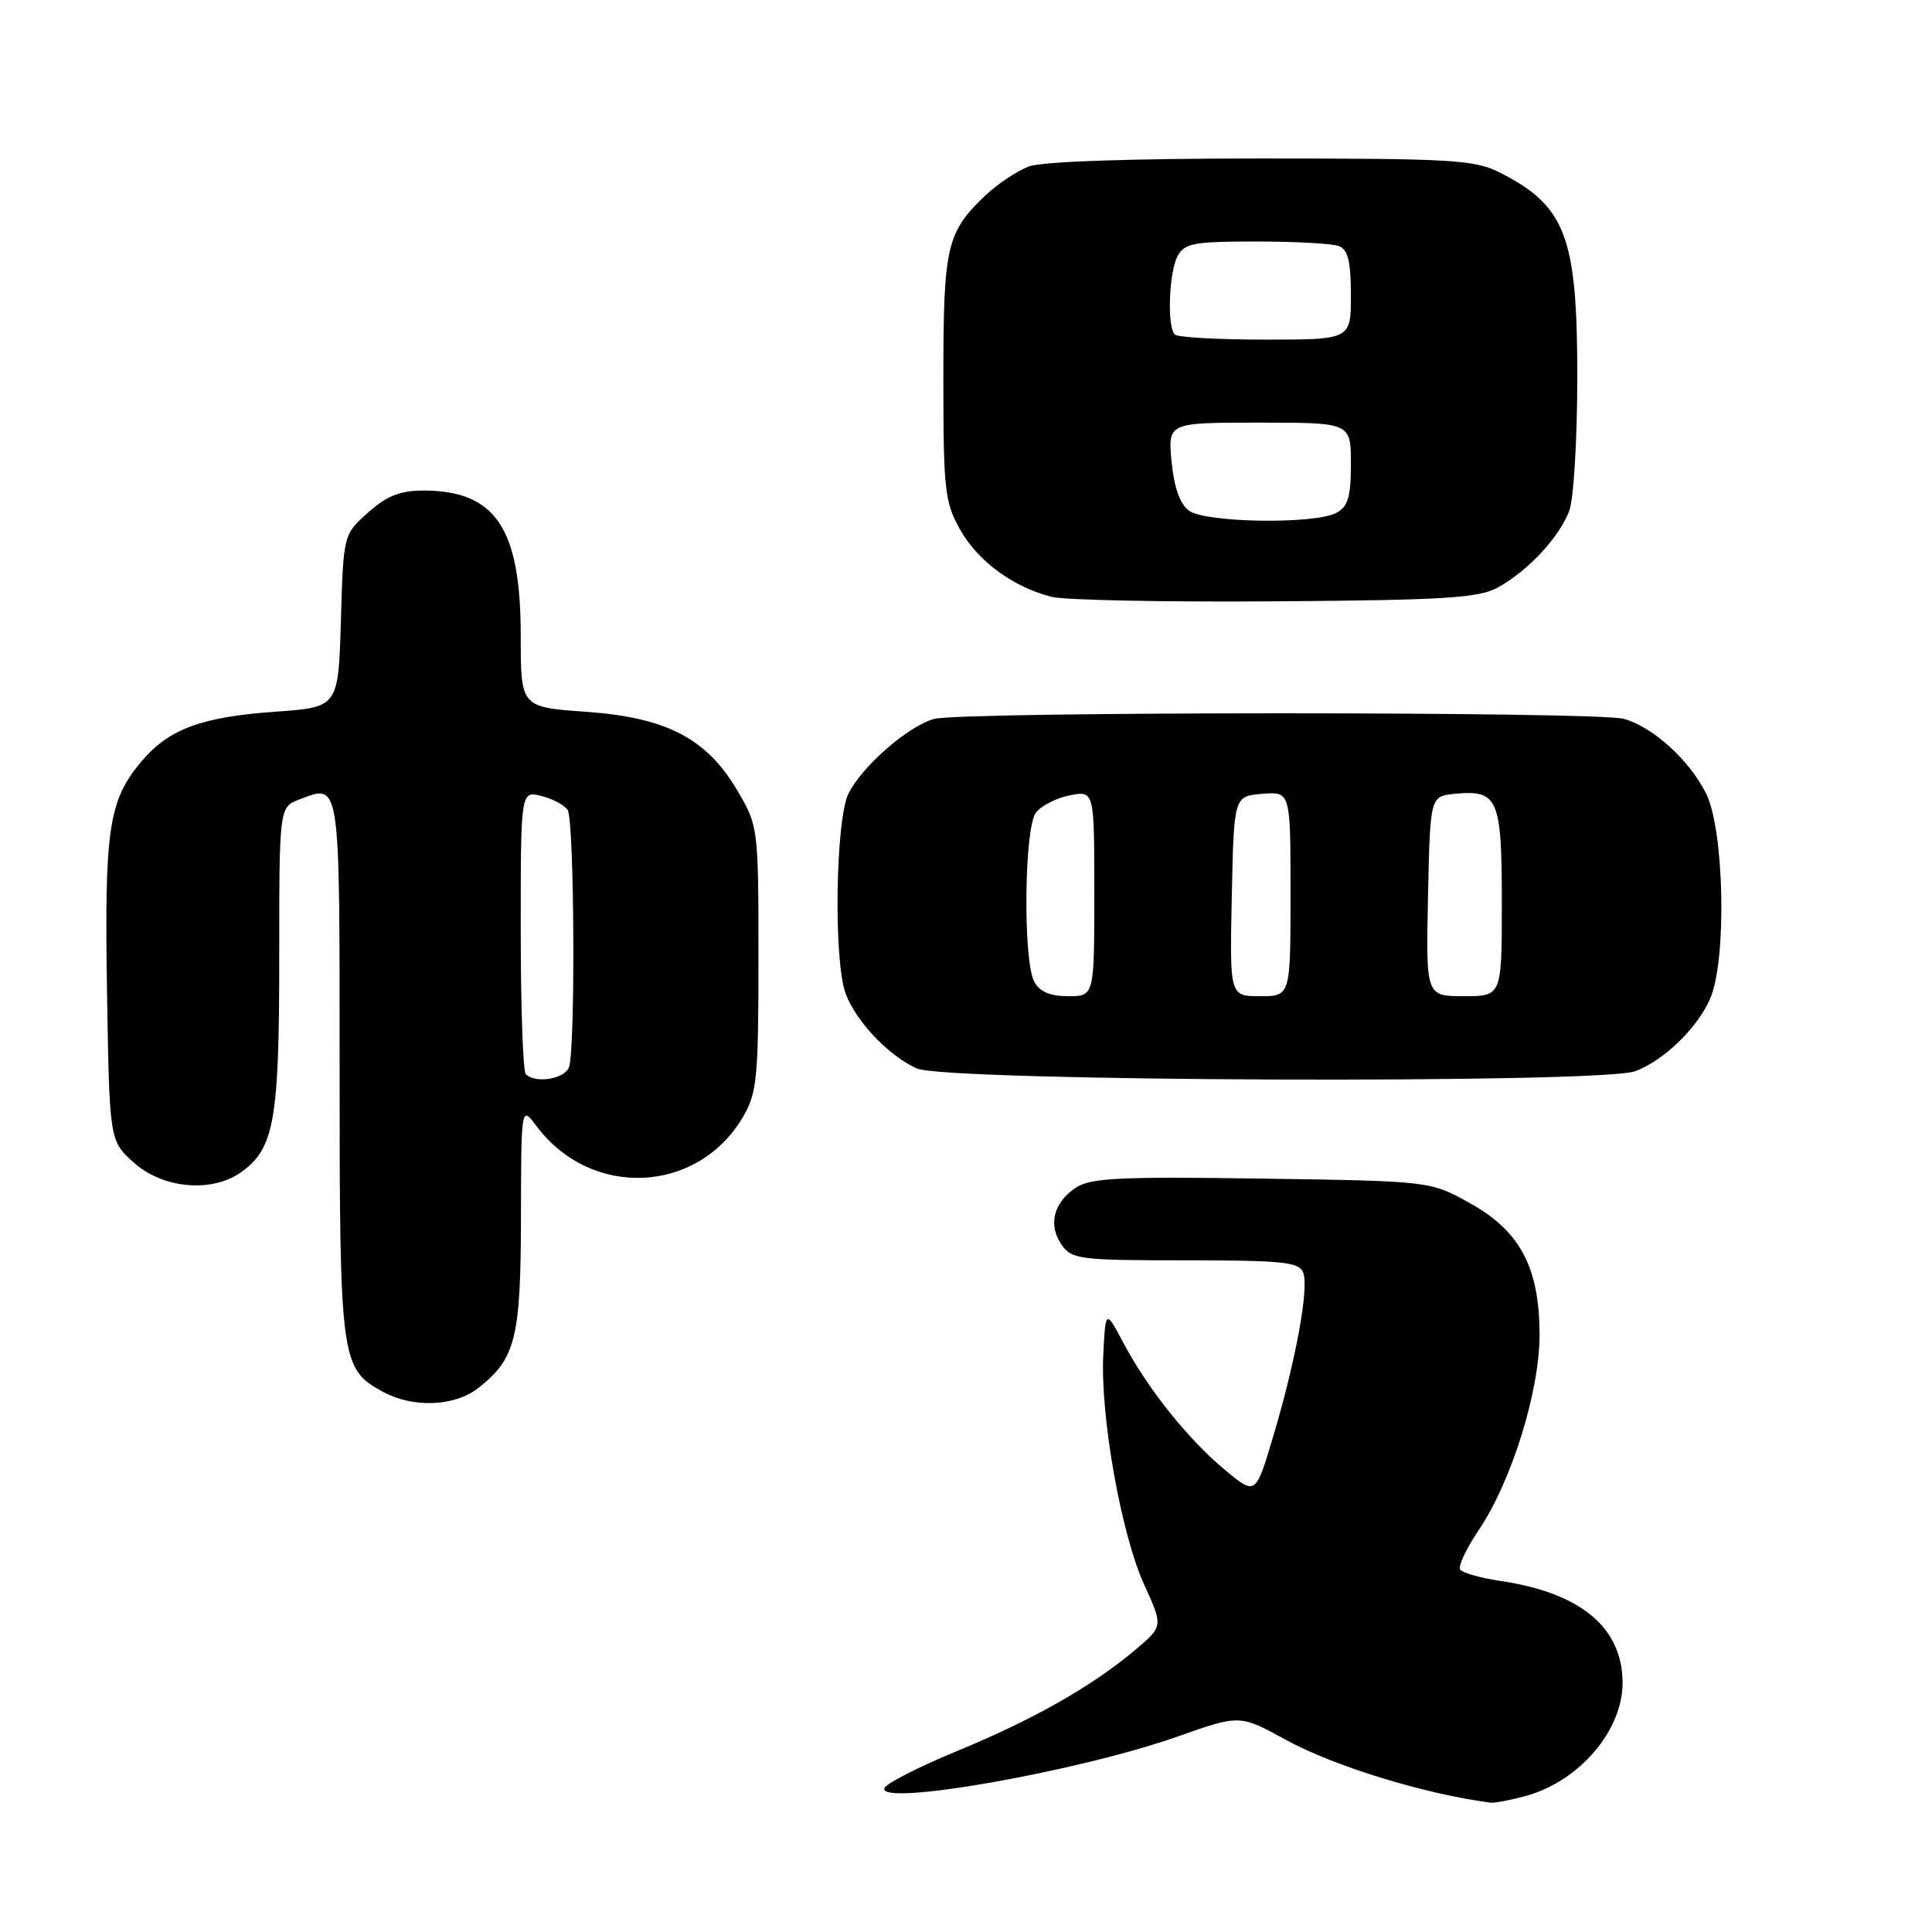 <?xml version="1.0" encoding="UTF-8" standalone="no"?>
<!DOCTYPE svg PUBLIC "-//W3C//DTD SVG 1.1//EN" "http://www.w3.org/Graphics/SVG/1.1/DTD/svg11.dtd" >
<svg xmlns="http://www.w3.org/2000/svg" xmlns:xlink="http://www.w3.org/1999/xlink" version="1.1" viewBox="0 0 256 256">
 <g >
 <path fill="currentColor"
d=" M 202.22 237.96 C 209.28 236.00 215.00 229.30 215.00 223.00 C 215.00 215.66 209.45 211.04 198.74 209.47 C 196.12 209.08 193.75 208.40 193.47 207.96 C 193.20 207.51 194.30 205.17 195.93 202.76 C 200.27 196.33 204.00 184.37 204.00 176.89 C 204.00 167.96 201.43 163.11 194.73 159.40 C 189.50 156.50 189.50 156.50 167.20 156.17 C 148.54 155.89 144.53 156.08 142.59 157.35 C 139.60 159.31 138.84 162.32 140.67 164.94 C 142.02 166.87 143.09 167.00 157.09 167.00 C 169.95 167.00 172.15 167.23 172.68 168.62 C 173.47 170.66 171.72 180.21 168.71 190.32 C 166.38 198.14 166.38 198.14 162.37 194.82 C 157.50 190.79 152.11 184.07 148.89 178.00 C 146.50 173.50 146.50 173.50 146.19 179.49 C 145.78 187.64 148.56 203.30 151.62 210.00 C 154.13 215.50 154.13 215.50 150.40 218.64 C 144.66 223.47 136.95 227.84 126.80 232.03 C 121.71 234.13 117.39 236.34 117.19 236.94 C 116.36 239.41 143.03 234.71 156.09 230.08 C 164.28 227.19 164.28 227.19 170.39 230.54 C 176.79 234.04 188.75 237.72 197.50 238.86 C 198.05 238.93 200.17 238.52 202.22 237.96 Z  M 63.39 183.91 C 68.33 180.02 69.00 177.34 69.03 161.30 C 69.06 146.50 69.06 146.50 71.08 149.20 C 78.29 158.86 92.43 158.24 98.45 148.00 C 100.31 144.83 100.50 142.85 100.50 127.00 C 100.50 109.67 100.47 109.45 97.72 104.78 C 93.64 97.83 88.32 95.07 77.59 94.31 C 69.00 93.70 69.00 93.70 69.00 84.25 C 69.00 69.96 65.67 65.00 56.07 65.00 C 53.02 65.00 51.23 65.72 48.77 67.92 C 45.50 70.83 45.50 70.83 45.17 82.27 C 44.83 93.71 44.83 93.71 36.52 94.30 C 26.67 95.00 22.36 96.60 18.73 100.91 C 14.39 106.07 13.83 109.80 14.18 131.33 C 14.50 151.17 14.50 151.17 17.77 154.08 C 21.58 157.49 28.02 158.07 31.88 155.37 C 36.33 152.25 37.00 148.56 37.00 127.01 C 37.00 106.95 37.00 106.95 39.67 105.93 C 45.12 103.86 45.00 103.05 45.00 141.52 C 45.00 180.35 45.14 181.38 50.76 184.43 C 54.75 186.60 60.26 186.37 63.39 183.91 Z  M 216.68 141.94 C 220.52 140.49 224.96 136.17 226.62 132.28 C 228.84 127.10 228.47 109.85 226.04 105.09 C 223.78 100.64 219.01 96.33 215.17 95.25 C 211.65 94.26 127.30 94.28 123.77 95.26 C 120.33 96.23 114.35 101.42 112.45 105.10 C 110.71 108.47 110.43 127.37 112.06 131.68 C 113.47 135.40 117.77 139.92 121.50 141.58 C 125.36 143.31 212.21 143.63 216.68 141.94 Z  M 198.50 77.83 C 202.46 75.65 206.62 71.18 207.94 67.68 C 208.52 66.14 209.00 58.13 209.00 49.89 C 209.00 31.37 207.47 27.32 198.79 22.89 C 195.41 21.17 192.58 21.00 167.10 21.00 C 149.77 21.00 138.06 21.40 136.32 22.06 C 134.77 22.65 132.22 24.34 130.66 25.81 C 125.42 30.77 125.00 32.58 125.00 50.06 C 125.00 64.89 125.18 66.55 127.21 70.16 C 129.57 74.37 134.25 77.80 139.36 79.09 C 141.09 79.52 154.43 79.79 169.00 79.68 C 191.53 79.52 195.95 79.24 198.50 77.83 Z  M 69.67 142.33 C 69.30 141.97 69.00 133.37 69.00 123.22 C 69.00 104.78 69.00 104.78 71.74 105.47 C 73.25 105.85 74.82 106.69 75.22 107.33 C 76.11 108.73 76.26 139.15 75.39 141.42 C 74.79 142.99 70.94 143.61 69.67 142.33 Z  M 137.04 130.07 C 135.54 127.27 135.71 109.77 137.25 107.70 C 137.94 106.78 139.96 105.74 141.75 105.39 C 145.00 104.75 145.00 104.75 145.00 118.38 C 145.00 132.00 145.00 132.00 141.54 132.00 C 139.13 132.00 137.75 131.41 137.04 130.07 Z  M 163.22 118.75 C 163.50 105.50 163.50 105.50 167.25 105.19 C 171.00 104.88 171.00 104.88 171.00 118.44 C 171.00 132.00 171.00 132.00 166.97 132.00 C 162.94 132.00 162.94 132.00 163.22 118.75 Z  M 189.22 118.75 C 189.50 105.50 189.50 105.50 192.82 105.18 C 198.50 104.64 199.00 105.81 199.00 119.62 C 199.00 132.00 199.00 132.00 193.97 132.00 C 188.94 132.00 188.94 132.00 189.22 118.75 Z  M 157.56 67.67 C 156.35 66.79 155.57 64.59 155.24 61.17 C 154.75 56.00 154.75 56.00 166.87 56.00 C 179.00 56.00 179.00 56.00 179.00 61.46 C 179.00 65.84 178.62 67.14 177.07 67.96 C 174.21 69.49 159.76 69.28 157.56 67.67 Z  M 155.67 44.33 C 154.63 43.29 154.88 36.09 156.04 33.93 C 156.95 32.23 158.20 32.00 166.45 32.00 C 171.61 32.00 176.55 32.27 177.42 32.61 C 178.61 33.07 179.00 34.66 179.00 39.11 C 179.00 45.00 179.00 45.00 167.67 45.00 C 161.43 45.00 156.03 44.70 155.67 44.33 Z "/>
</g>
</svg>